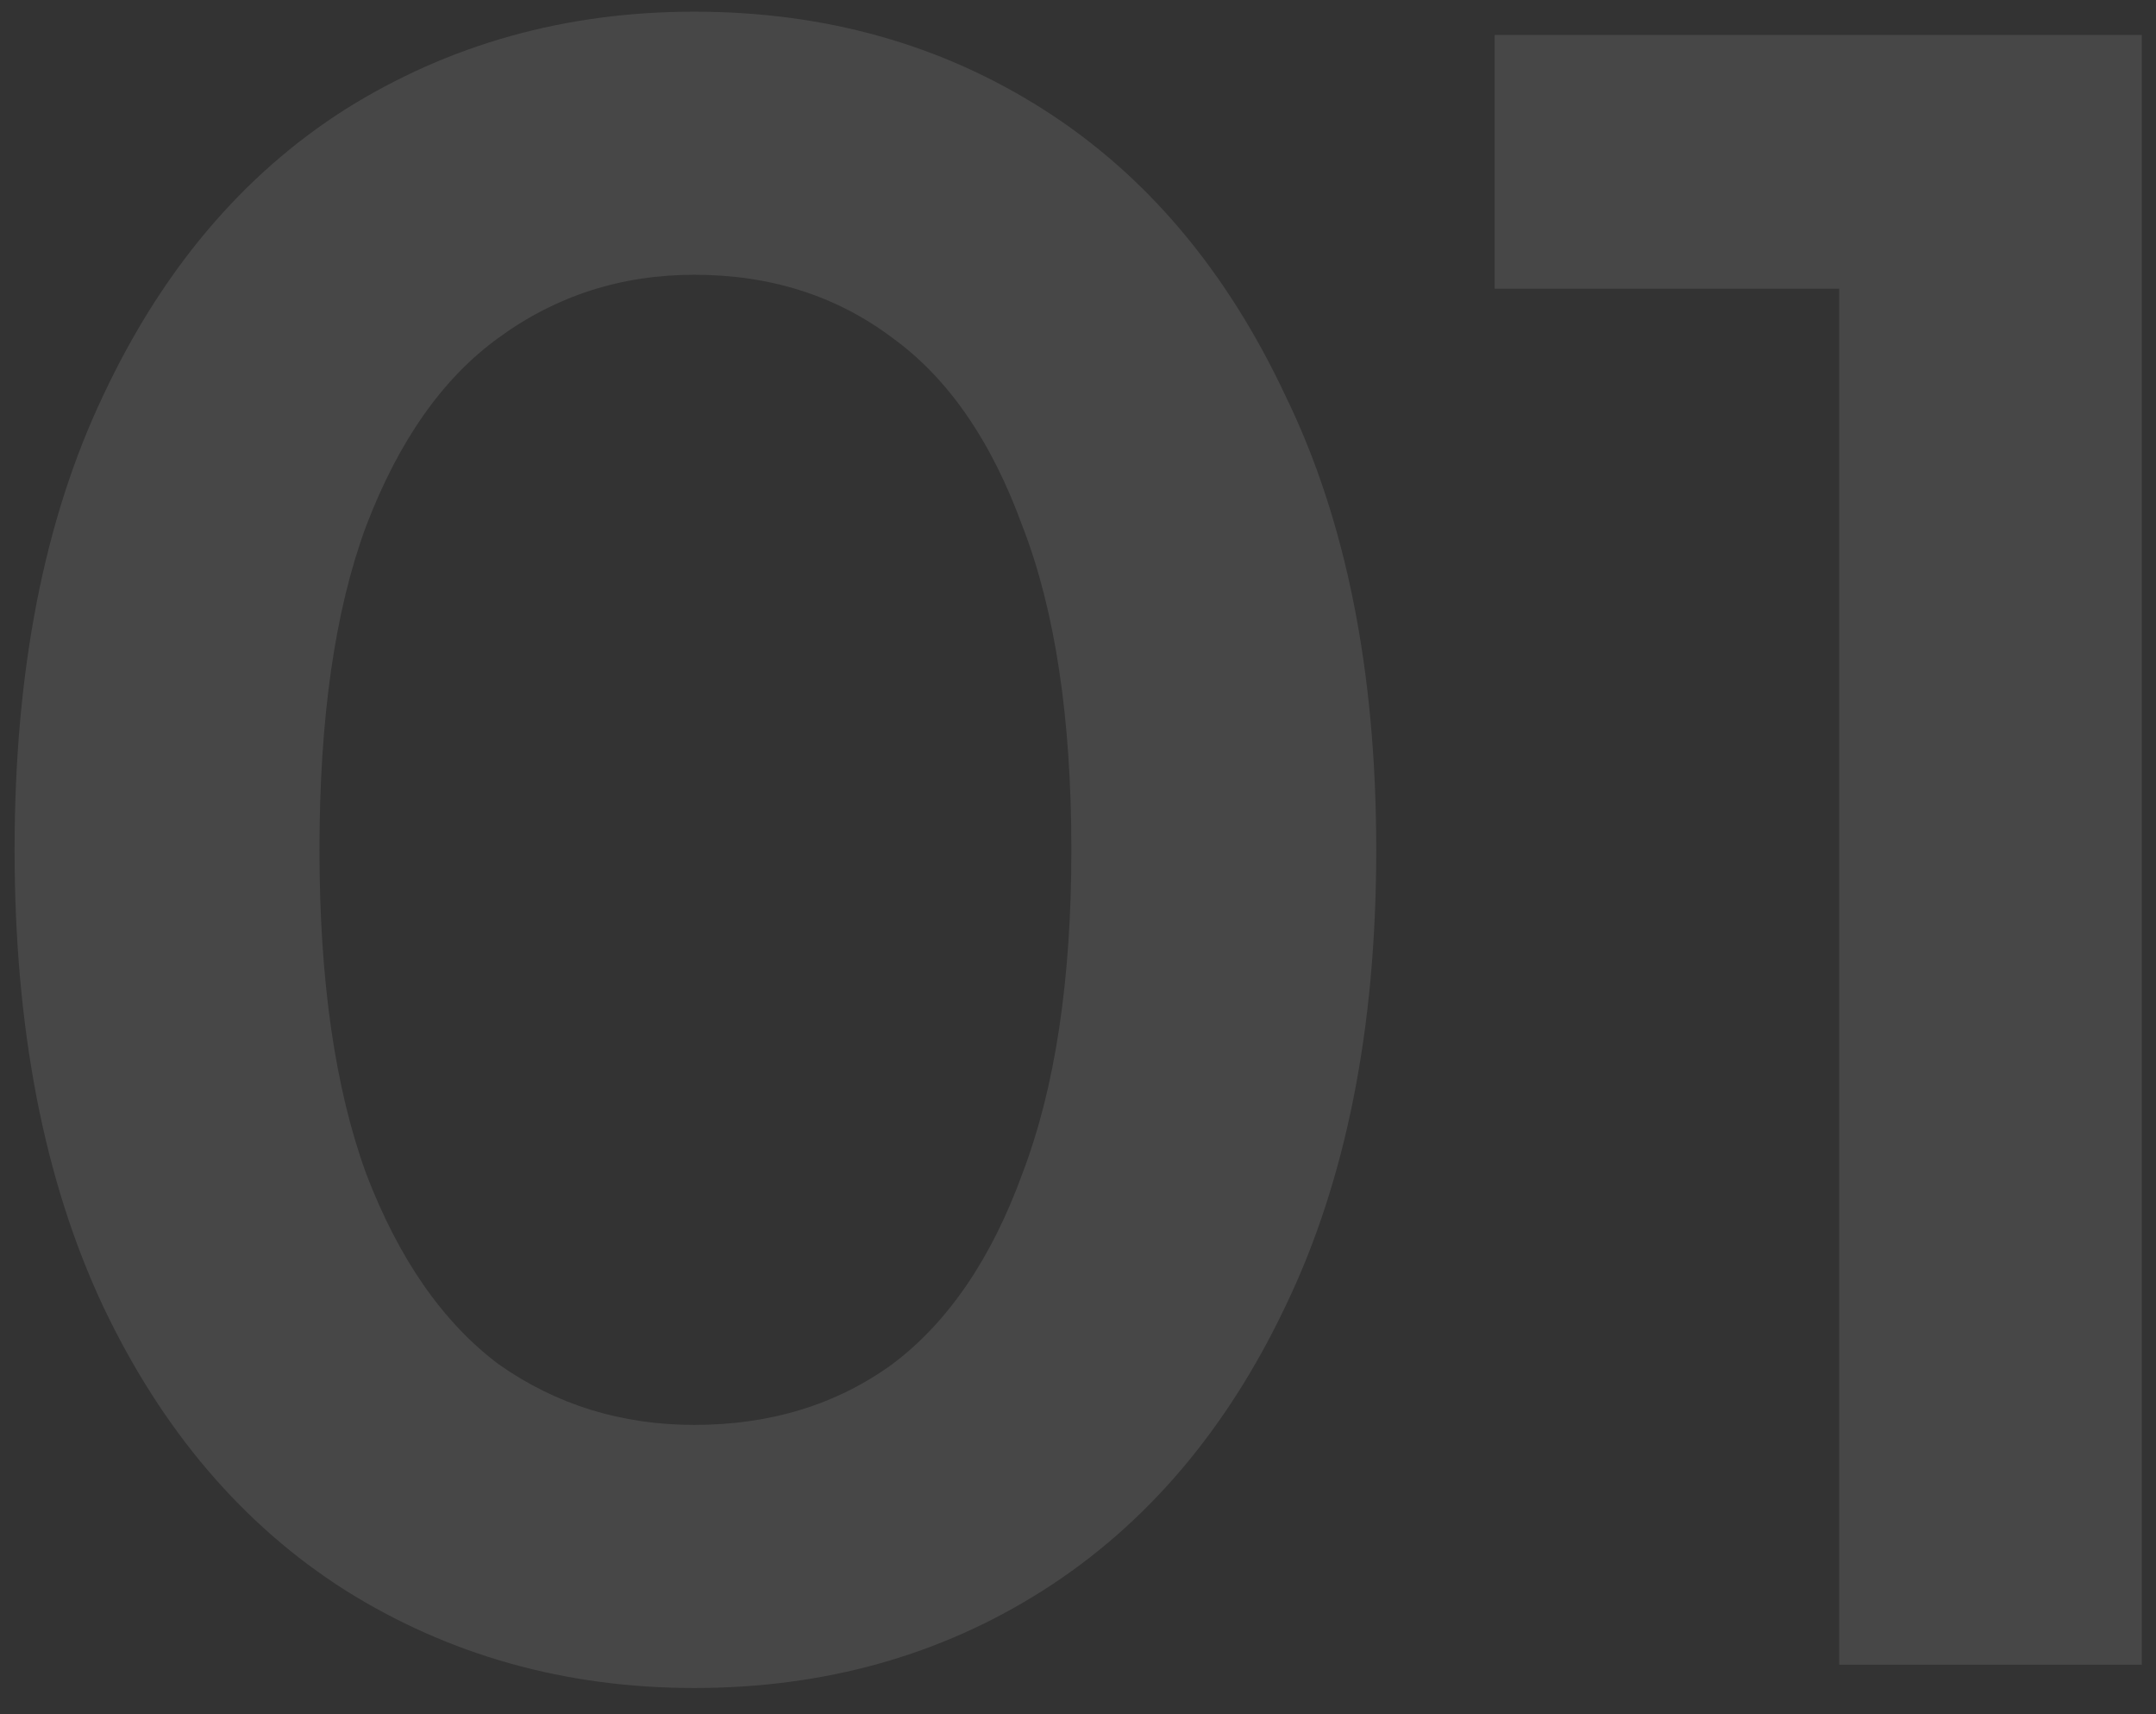 <svg width="39" height="31" viewBox="0 0 39 31" fill="none" xmlns="http://www.w3.org/2000/svg">
<rect x="0" y="0" width="39" height="31" fill="#333333" stroke="none"/>
<path d="M12.558 30.527C10.229 30.527 8.123 29.937 6.243 28.758C4.39 27.579 2.93 25.867 1.864 23.622C0.797 21.348 0.264 18.597 0.264 15.369C0.264 12.141 0.797 9.404 1.864 7.158C2.93 4.885 4.39 3.158 6.243 1.979C8.123 0.8 10.229 0.211 12.558 0.211C14.916 0.211 17.022 0.8 18.874 1.979C20.727 3.158 22.186 4.885 23.253 7.158C24.348 9.404 24.895 12.141 24.895 15.369C24.895 18.597 24.348 21.348 23.253 23.622C22.186 25.867 20.727 27.579 18.874 28.758C17.022 29.937 14.916 30.527 12.558 30.527ZM12.558 25.769C13.934 25.769 15.127 25.404 16.137 24.674C17.148 23.916 17.934 22.765 18.495 21.221C19.085 19.678 19.38 17.727 19.38 15.369C19.38 12.983 19.085 11.032 18.495 9.516C17.934 7.972 17.148 6.835 16.137 6.106C15.127 5.348 13.934 4.969 12.558 4.969C11.239 4.969 10.06 5.348 9.022 6.106C8.011 6.835 7.211 7.972 6.622 9.516C6.06 11.032 5.779 12.983 5.779 15.369C5.779 17.727 6.06 19.678 6.622 21.221C7.211 22.765 8.011 23.916 9.022 24.674C10.06 25.404 11.239 25.769 12.558 25.769Z" fill="white" fill-opacity="0.1"/>
<path d="M33.269 30.106V2.737L35.669 5.221H27.037V0.632H38.743V30.106H33.269Z" fill="white" fill-opacity="0.1"/>
</svg>
